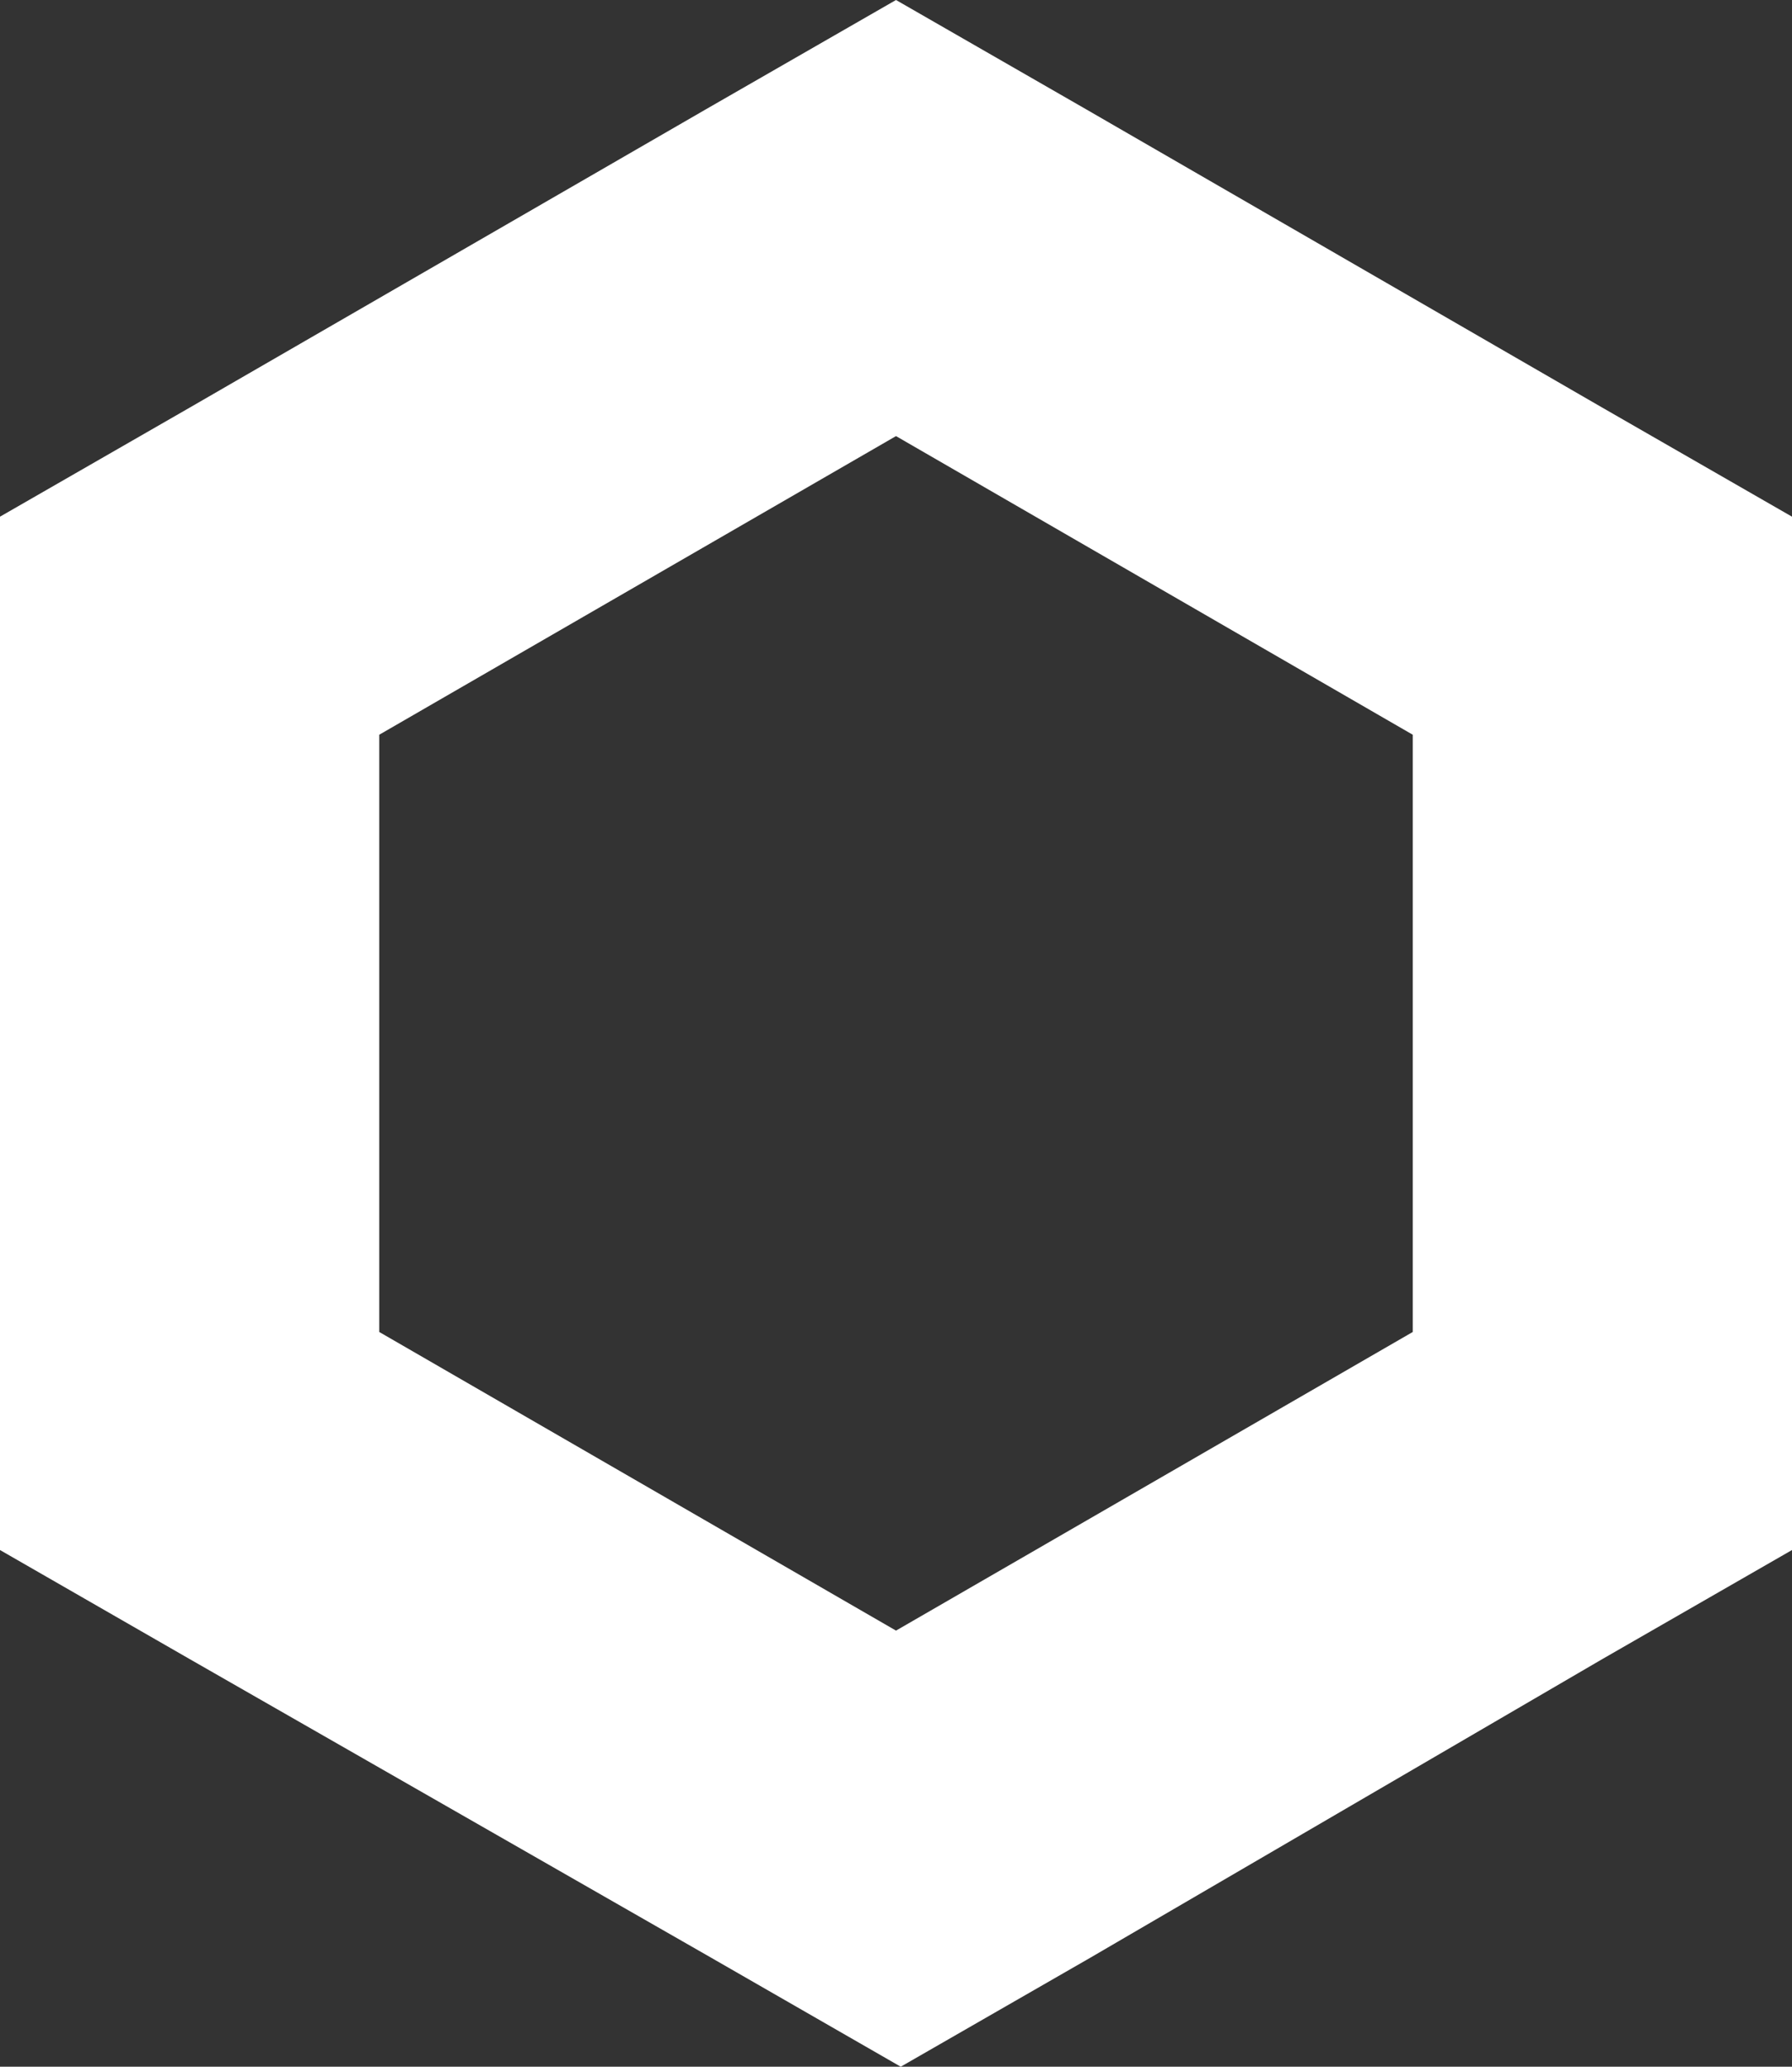 <svg xmlns="http://www.w3.org/2000/svg" viewBox="0 0 37.8 43.6"><rect x="0" y="0" width="37.8" height="43.6" fill="#333333" stroke="none"/><path d="M18.9 0l-4 2.3L4 8.6l-4 2.3V32.7L4 35l11 6.3 4 2.3 4-2.3L33.8 35l4-2.3V10.9l-4-2.3-10.9-6.3-4-2.3zM8 28.1V15.5l10.9-6.3 10.9 6.3v12.6l-10.9 6.3L8 28.1z" fill="#fff"/></svg>
